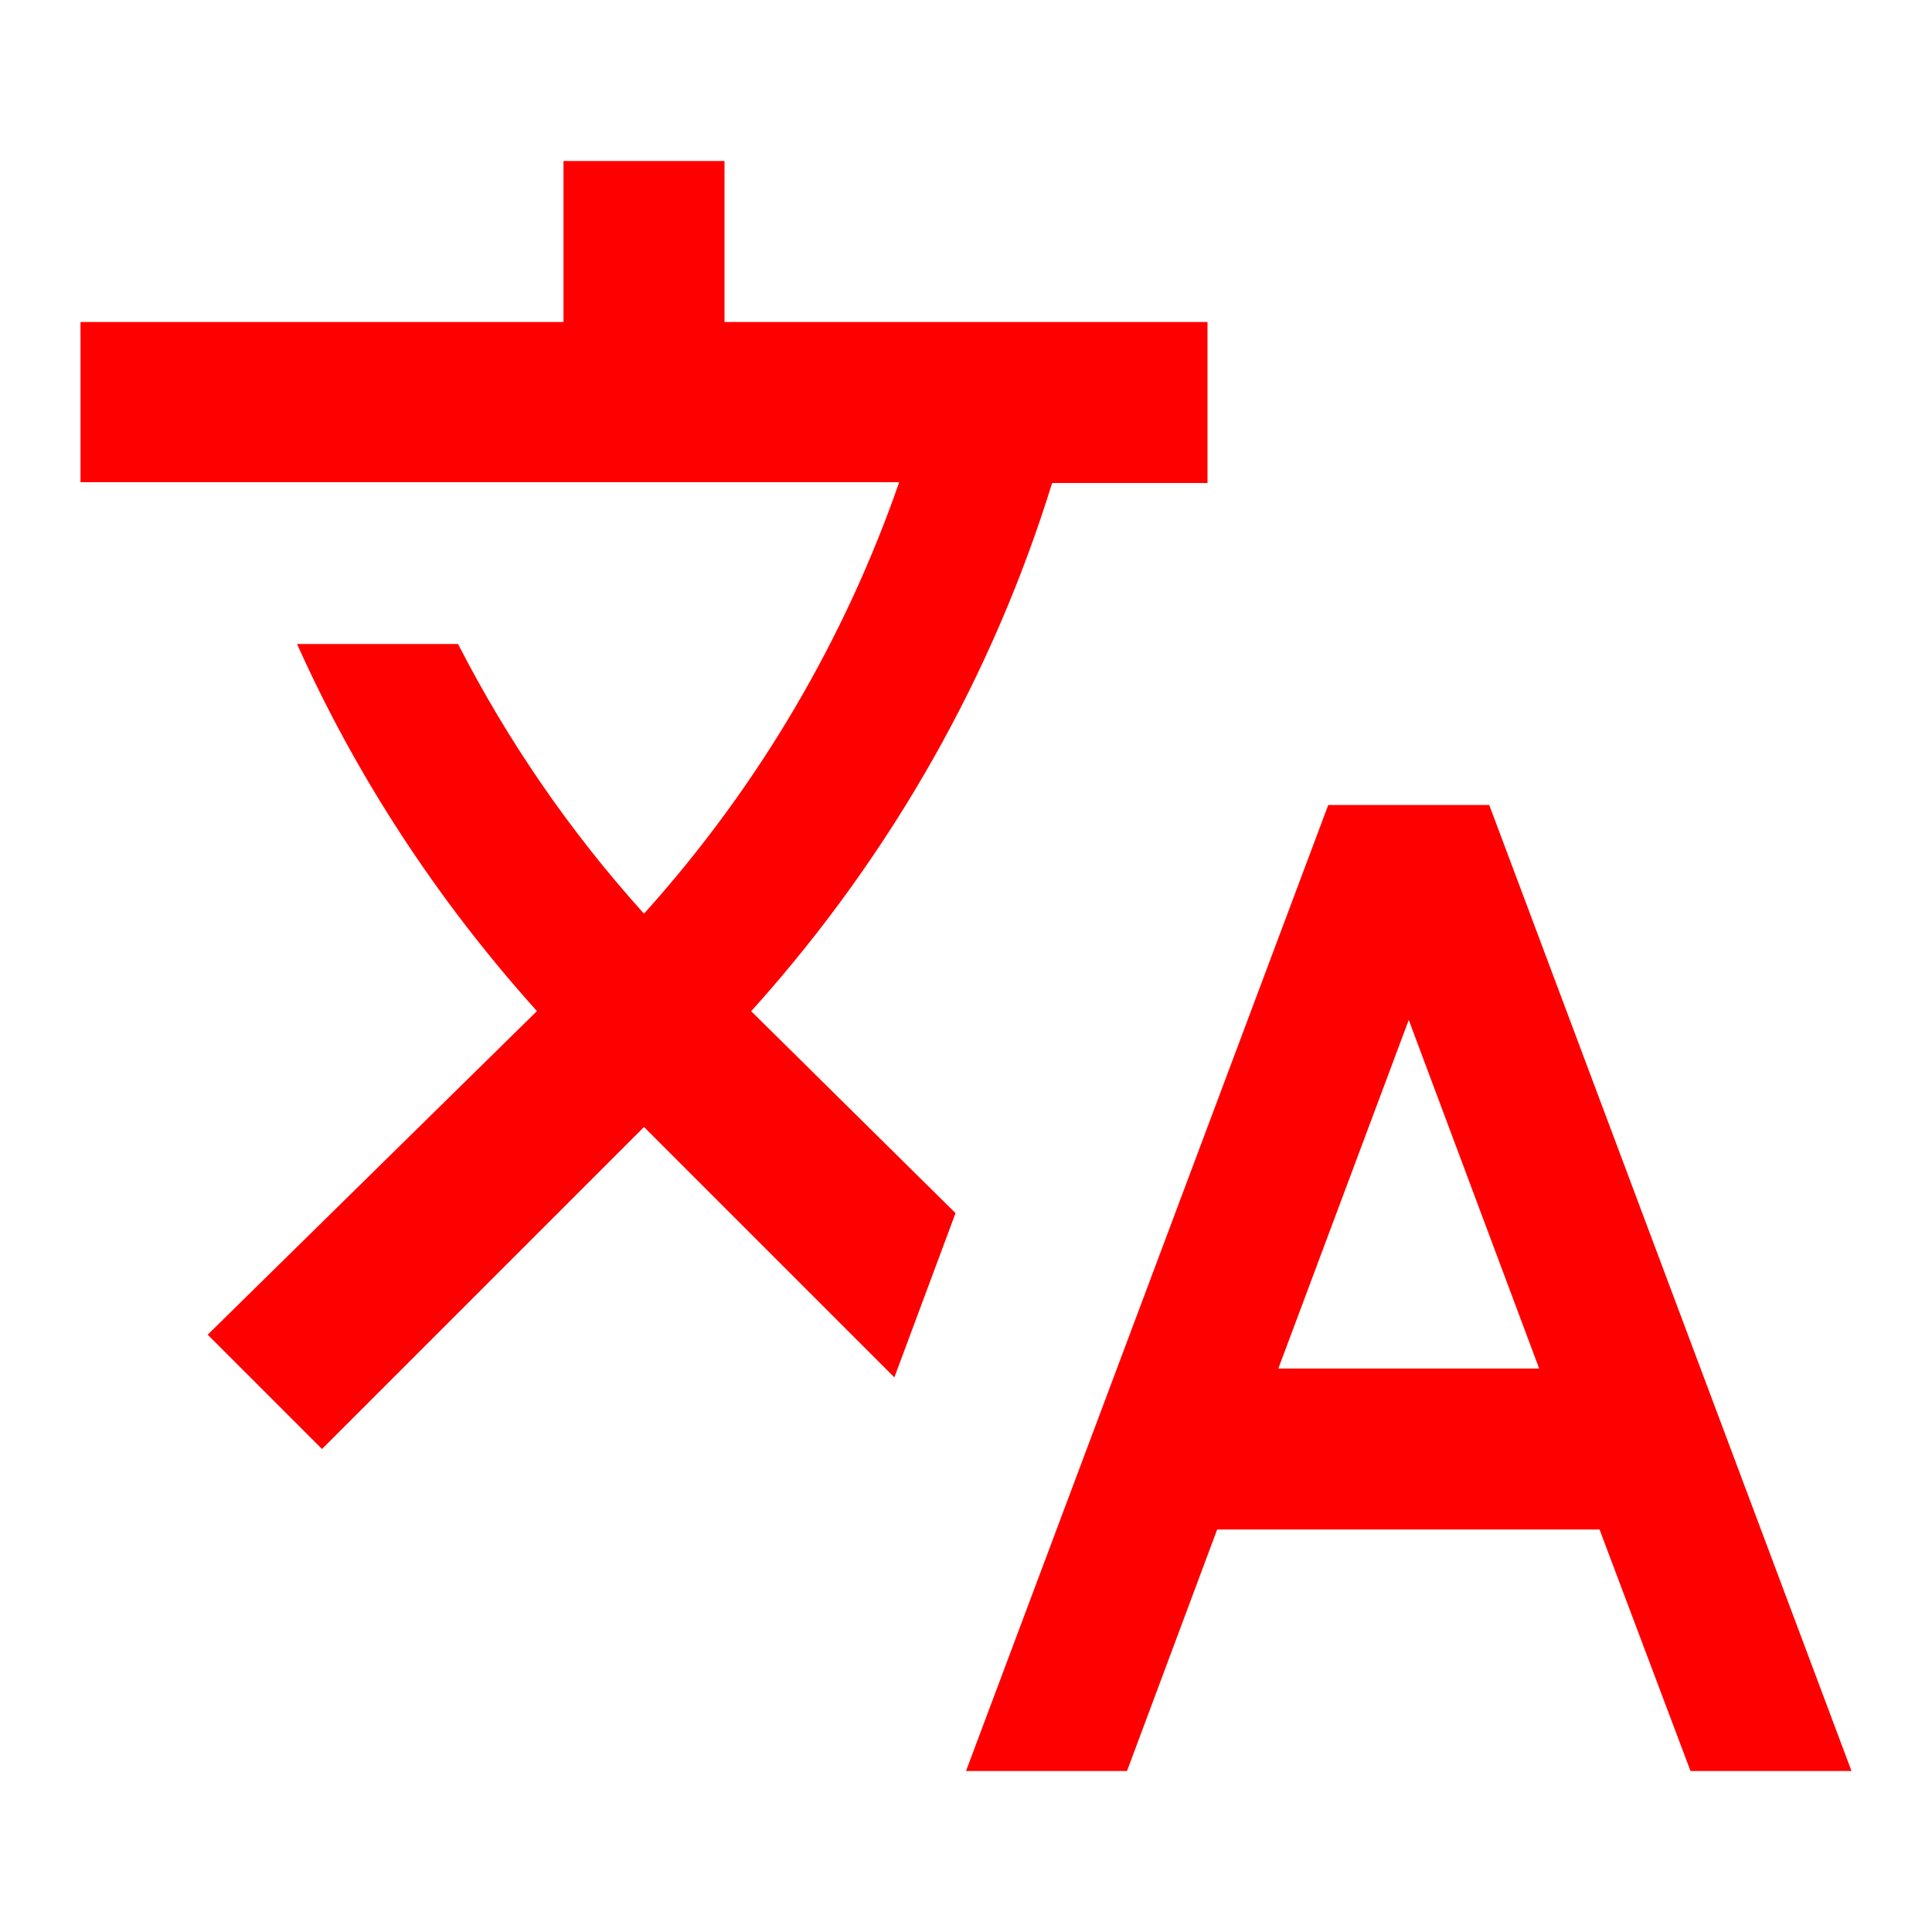 <svg height="24" viewBox="0 0 24 24" width="24" xmlns="http://www.w3.org/2000/svg"><path d="m11.87 15.07-2.54-2.51.03-.03c1.74-1.94 2.98-4.17 3.71-6.53h1.93v-2h-6v-2h-2v2h-6v1.99h10.17c-.67 1.93-1.73 3.76-3.17 5.36-.93-1.03-1.7-2.16-2.31-3.35h-2c.73 1.63 1.73 3.17 2.98 4.56l-4.09 4.02 1.42 1.42 4-4 3.11 3.11zm6.63-5.07h-2l-4.5 12h2l1.12-3h4.75l1.13 3h2zm-2.62 7 1.62-4.33 1.62 4.33z" fill="#f00"/></svg>